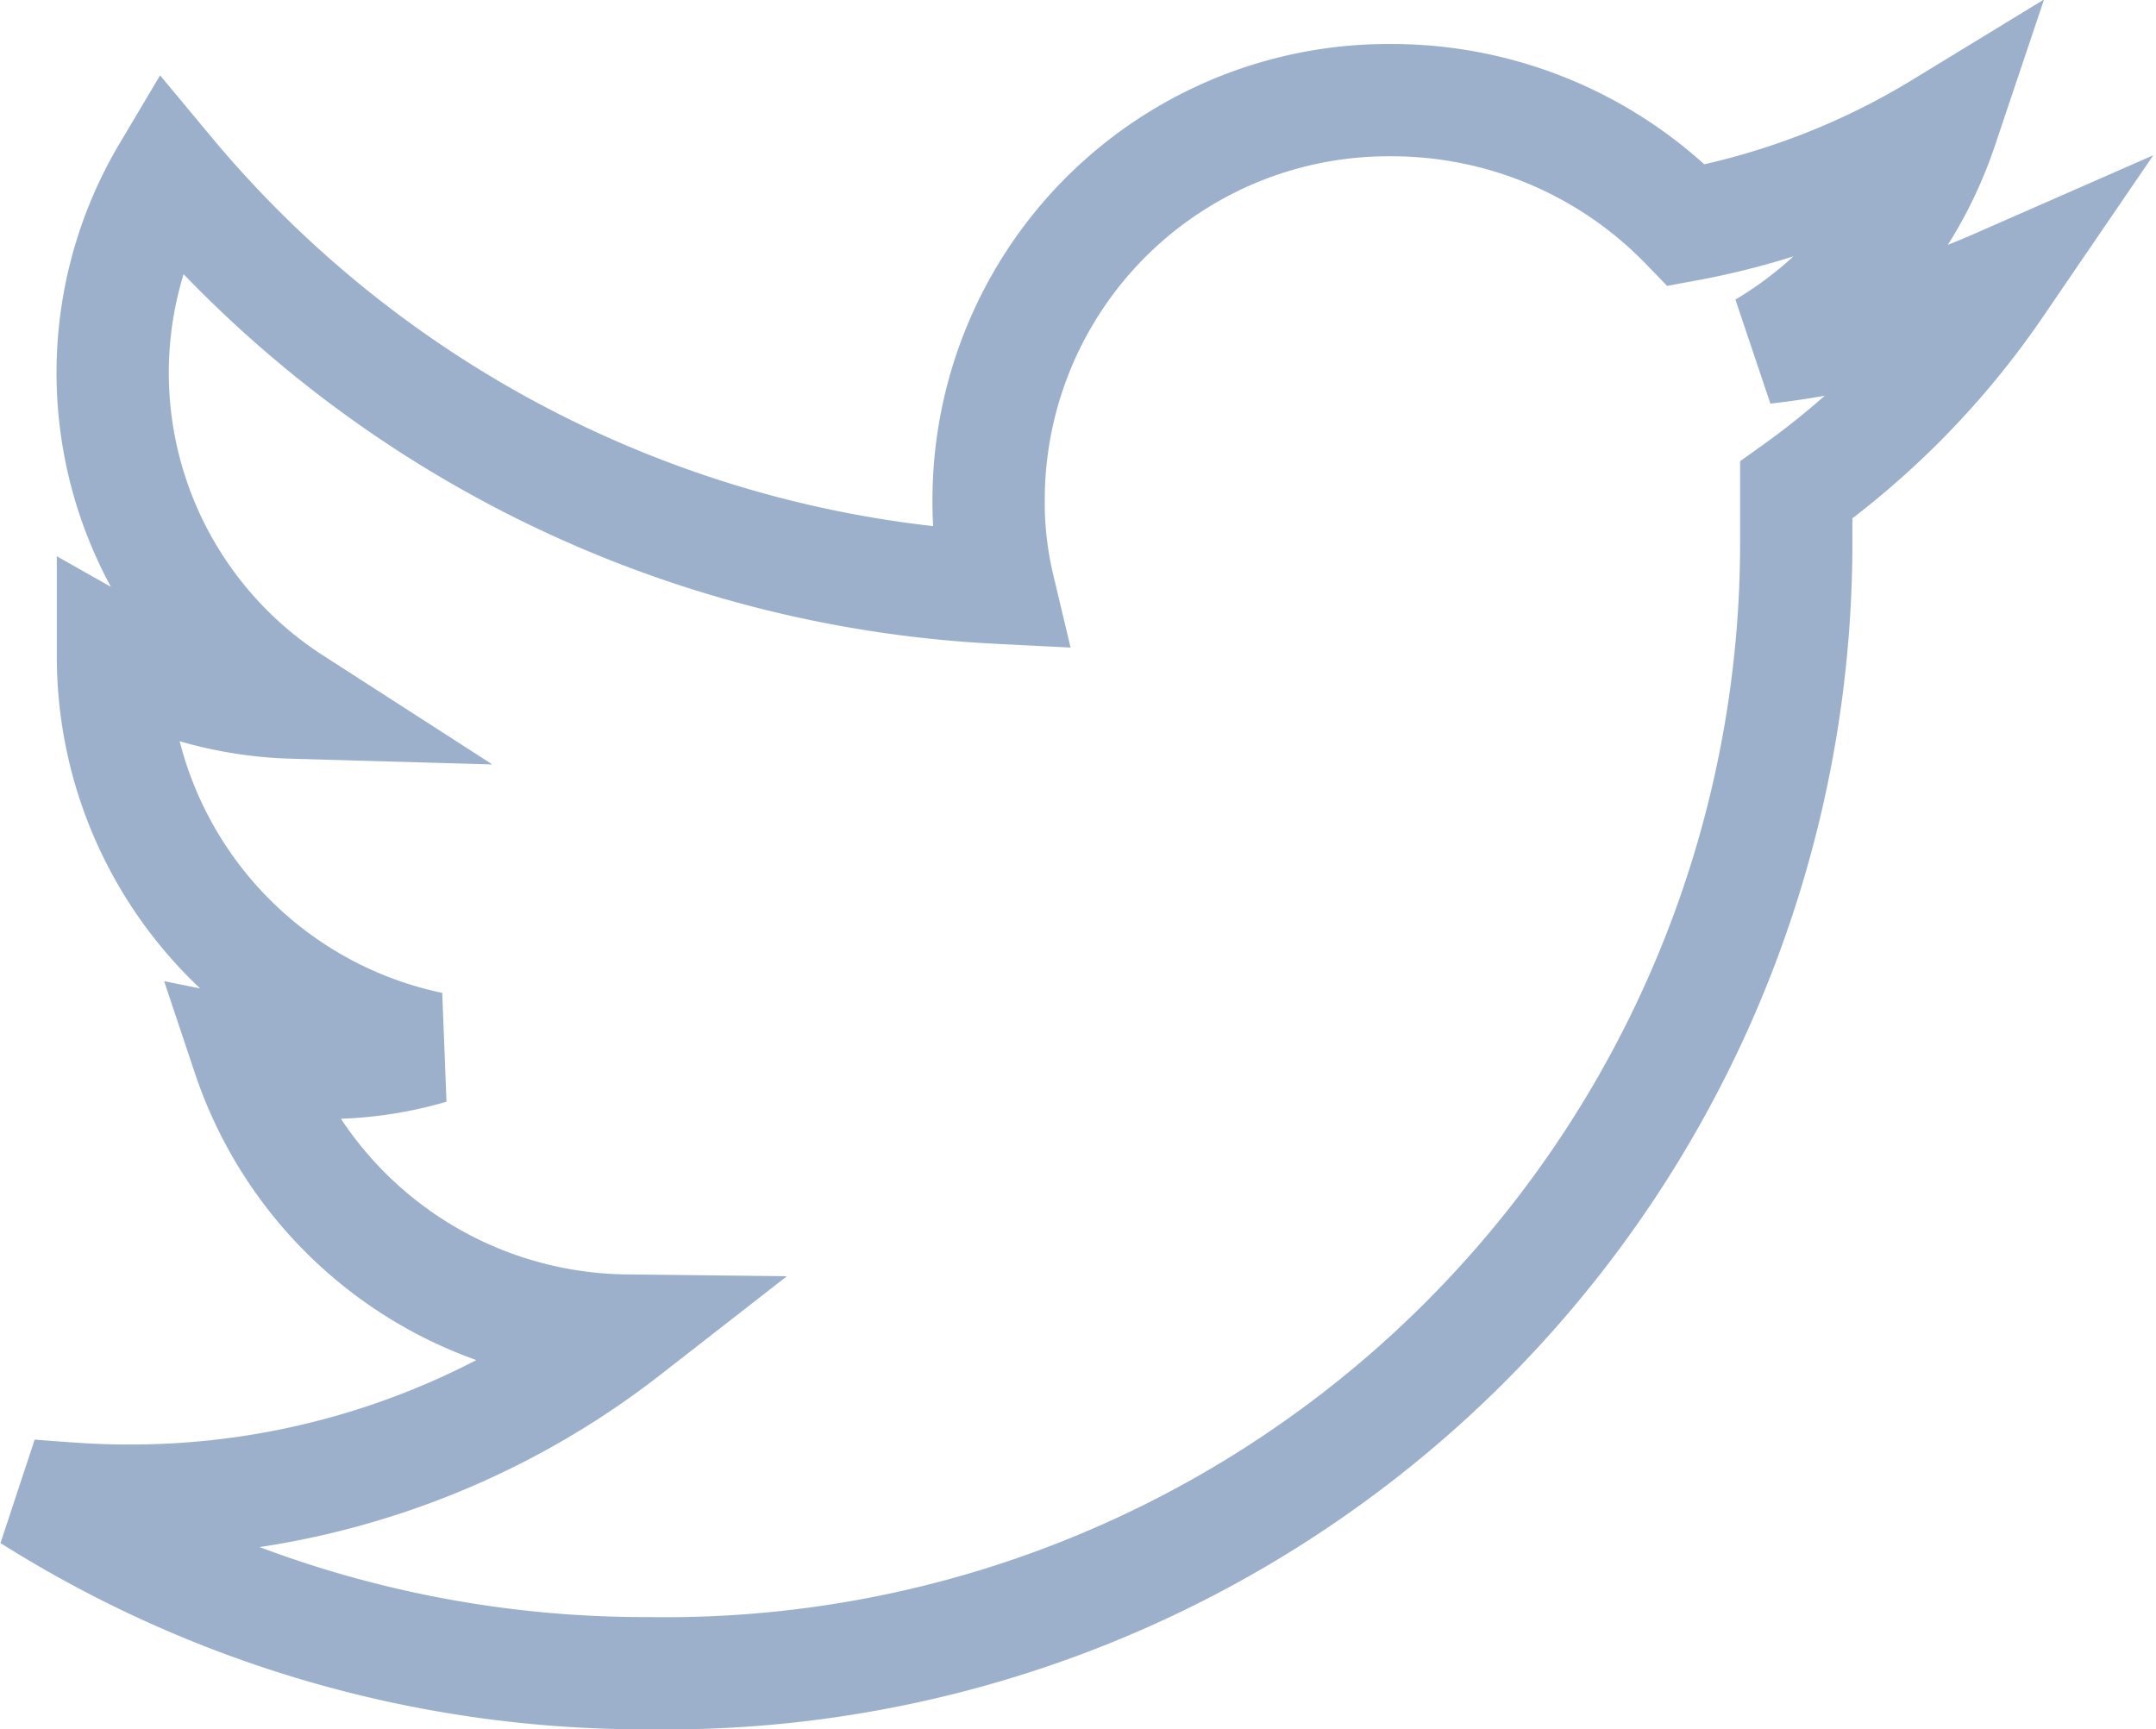 <svg xmlns="http://www.w3.org/2000/svg" width="19.202" height="15.403"
                            viewBox="0 0 19.202 15.403">
                            <g id="twitter_1_" data-name="twitter (1)" transform="translate(0.268 0.889)">
                                <g id="Group_2073" data-name="Group 2073" transform="translate(0 0)">
                                    <path id="Path_925" data-name="Path 925"
                                        d="M21.765,11.723v.468A10.07,10.07,0,0,1,11.538,22.261a10.257,10.257,0,0,1-5.5-1.582c.29.022.557.045.847.045a7.177,7.177,0,0,0,4.456-1.515,3.59,3.59,0,0,1-3.364-2.451,3.4,3.4,0,0,0,.668.067,3.319,3.319,0,0,0,.958-.134,3.561,3.561,0,0,1-2.83-3.476v-.045a3.446,3.446,0,0,0,1.6.446A3.494,3.494,0,0,1,7.261,8.893a10.293,10.293,0,0,0,7.4,3.7,3.28,3.28,0,0,1-.089-.8,3.561,3.561,0,0,1,3.587-3.543,3.651,3.651,0,0,1,2.629,1.114,6.689,6.689,0,0,0,2.273-.869,3.627,3.627,0,0,1-1.582,1.961A7.118,7.118,0,0,0,23.548,9.9,7.316,7.316,0,0,1,21.765,11.723Z"
                                        transform="translate(-6.035 -8.247)" fill="none" stroke="#9db0cb"
                                        stroke-width="1" />
                                </g>
                            </g>
                        </svg>
